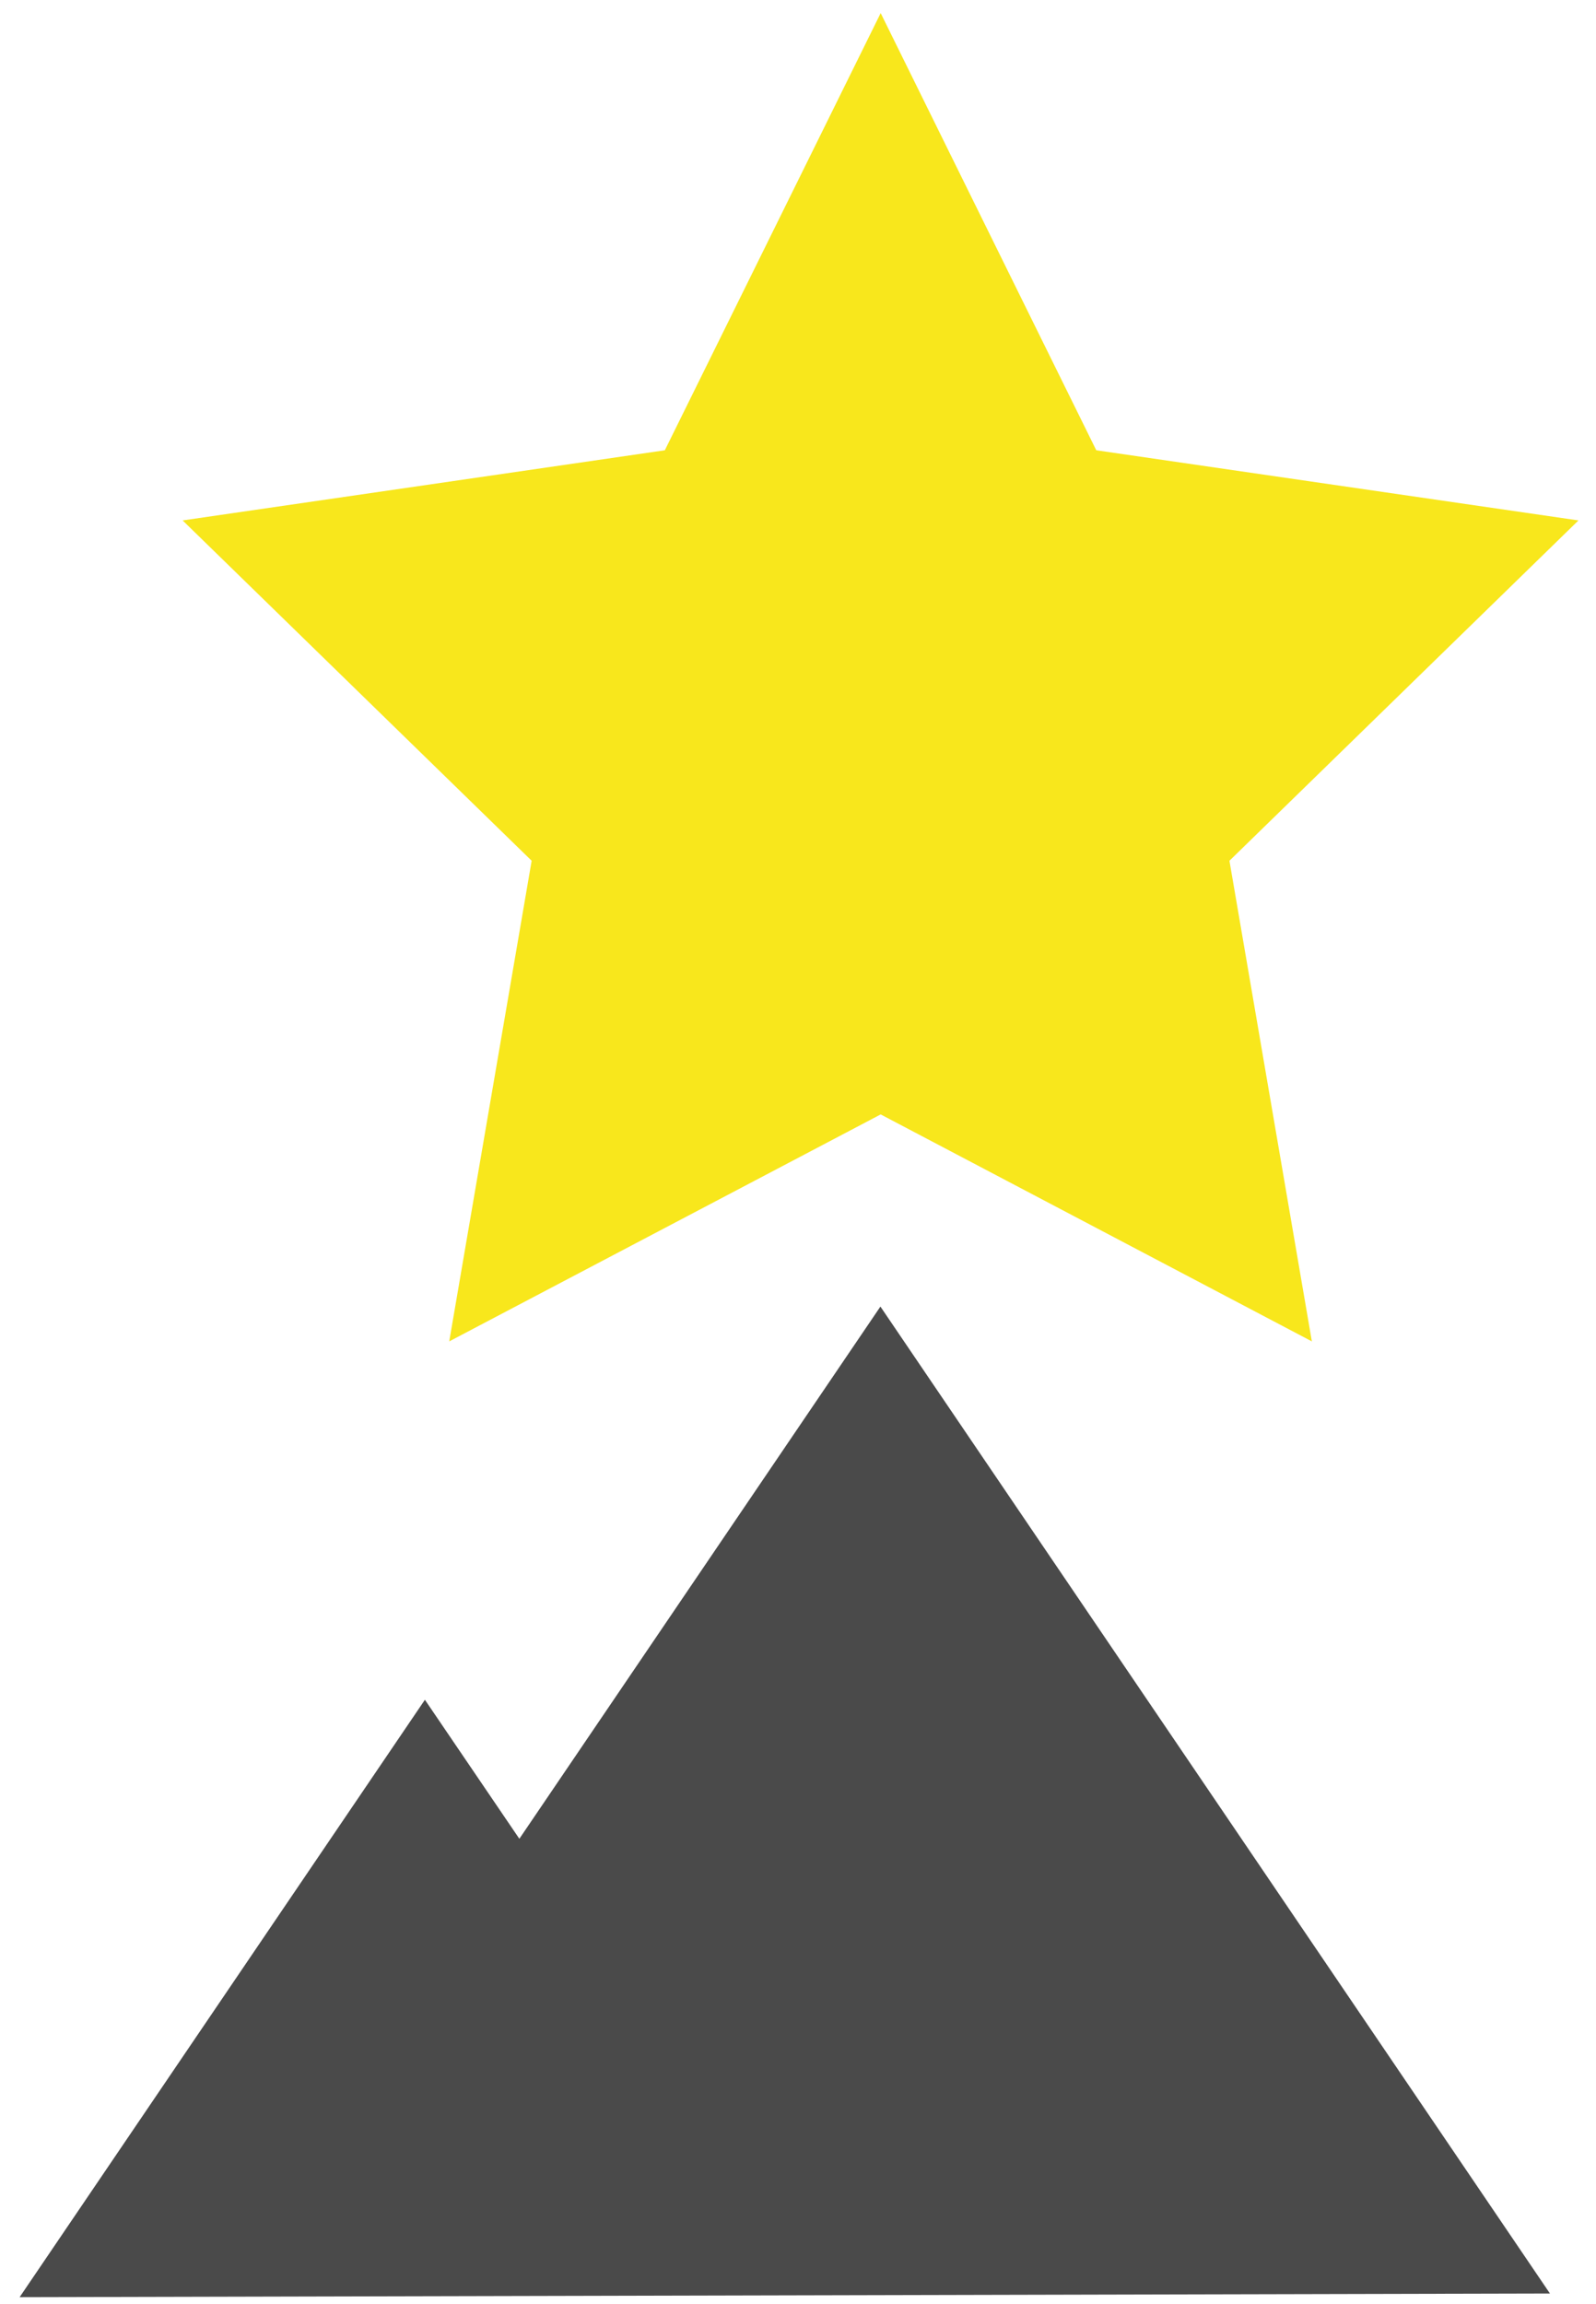 <?xml version="1.0" encoding="UTF-8"?>
<svg width="61px" height="88px" viewBox="0 0 61 88" version="1.1" xmlns="http://www.w3.org/2000/svg" xmlns:xlink="http://www.w3.org/1999/xlink">
    <!-- Generator: Sketch 52.5 (67469) - http://www.bohemiancoding.com/sketch -->
    <title>noun_ideal_2080066</title>
    <desc>Created with Sketch.</desc>
    <g id="Page-1" stroke="none" stroke-width="1" fill="none" fill-rule="evenodd">
        <g id="noun_ideal_2080066">
            <polygon id="Path" fill="#4A4A4A" points="0.75 87.75 16.24 64.93 19.85 70.24 33.65 49.91 59.24 87.61"></polygon>
            <polygon id="Path" fill="#F8E71C" points="33.66 0.5 41.9 17.2 60.33 19.88 46.99 32.88 50.14 51.24 33.66 42.57 17.17 51.24 20.32 32.88 6.98 19.88 25.41 17.2"></polygon>
        </g>
    </g>
</svg>